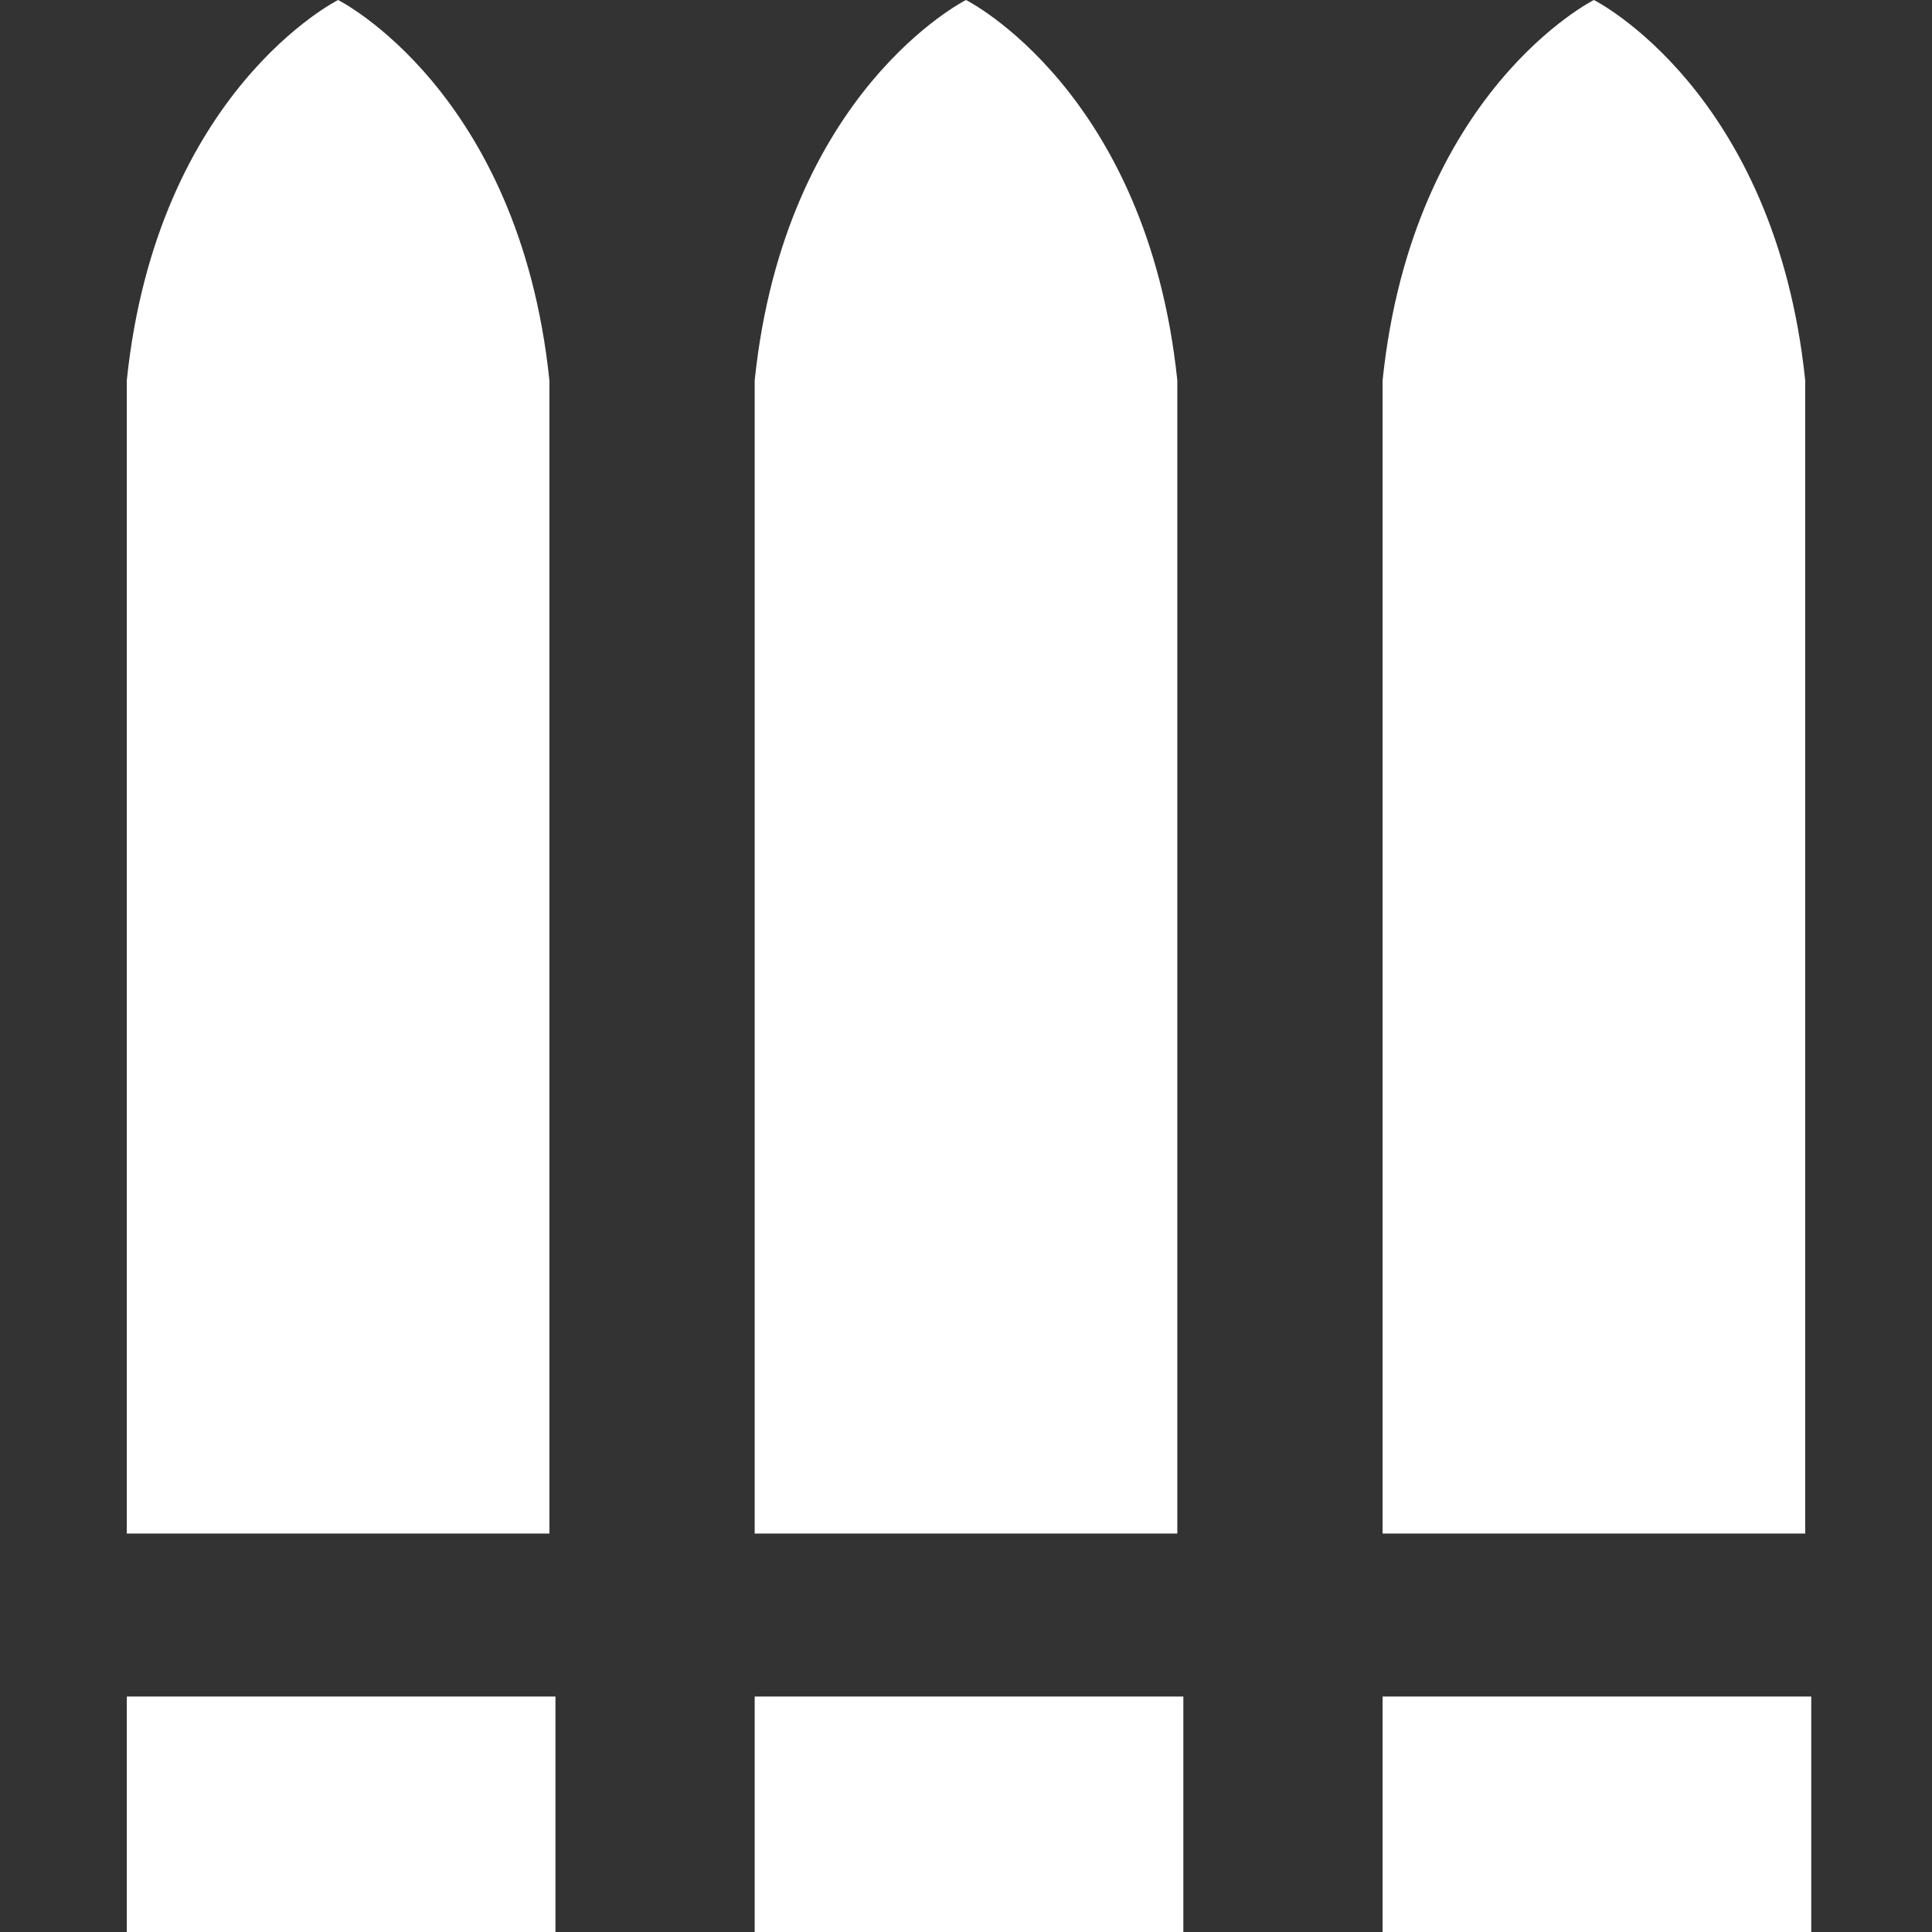 <svg width="32" height="32" xmlns="http://www.w3.org/2000/svg" viewBox="0 0 32 32" role="presentation" fill="#fff">
	<rect x="0" y="0" width="32" height="32" fill="#333333" stroke="none"/>
	<title>Offense</title>
	<g>
		<rect x="2.1" y="28.1" width="7.1" height="3.9"></rect>
		<path d="M9.1,7c0,0,0-0.5,0-0.7C8.6,1.5,5.6,0,5.6,0s-3,1.5-3.5,6.3c0,0.2,0,0.7,0,0.7v18.4h3.5h3.5V7z"></path>
	</g>
	<g>
		<rect x="12.5" y="28.1" width="7.1" height="3.9"></rect>
		<path d="M19.5,7c0,0,0-0.5,0-0.7C19,1.5,16,0,16,0s-3,1.5-3.5,6.3c0,0.2,0,0.7,0,0.7v18.4H16h3.5V7z"></path>
	</g>
	<g>
		<rect x="22.9" y="28.1" width="7.1" height="3.9"></rect>
		<path d="M29.9,7c0,0,0-0.5,0-0.7C29.4,1.5,26.4,0,26.4,0s-3,1.5-3.5,6.3c0,0.2,0,0.7,0,0.7v18.4h3.5h3.5V7z"></path>
	</g>
</svg>
